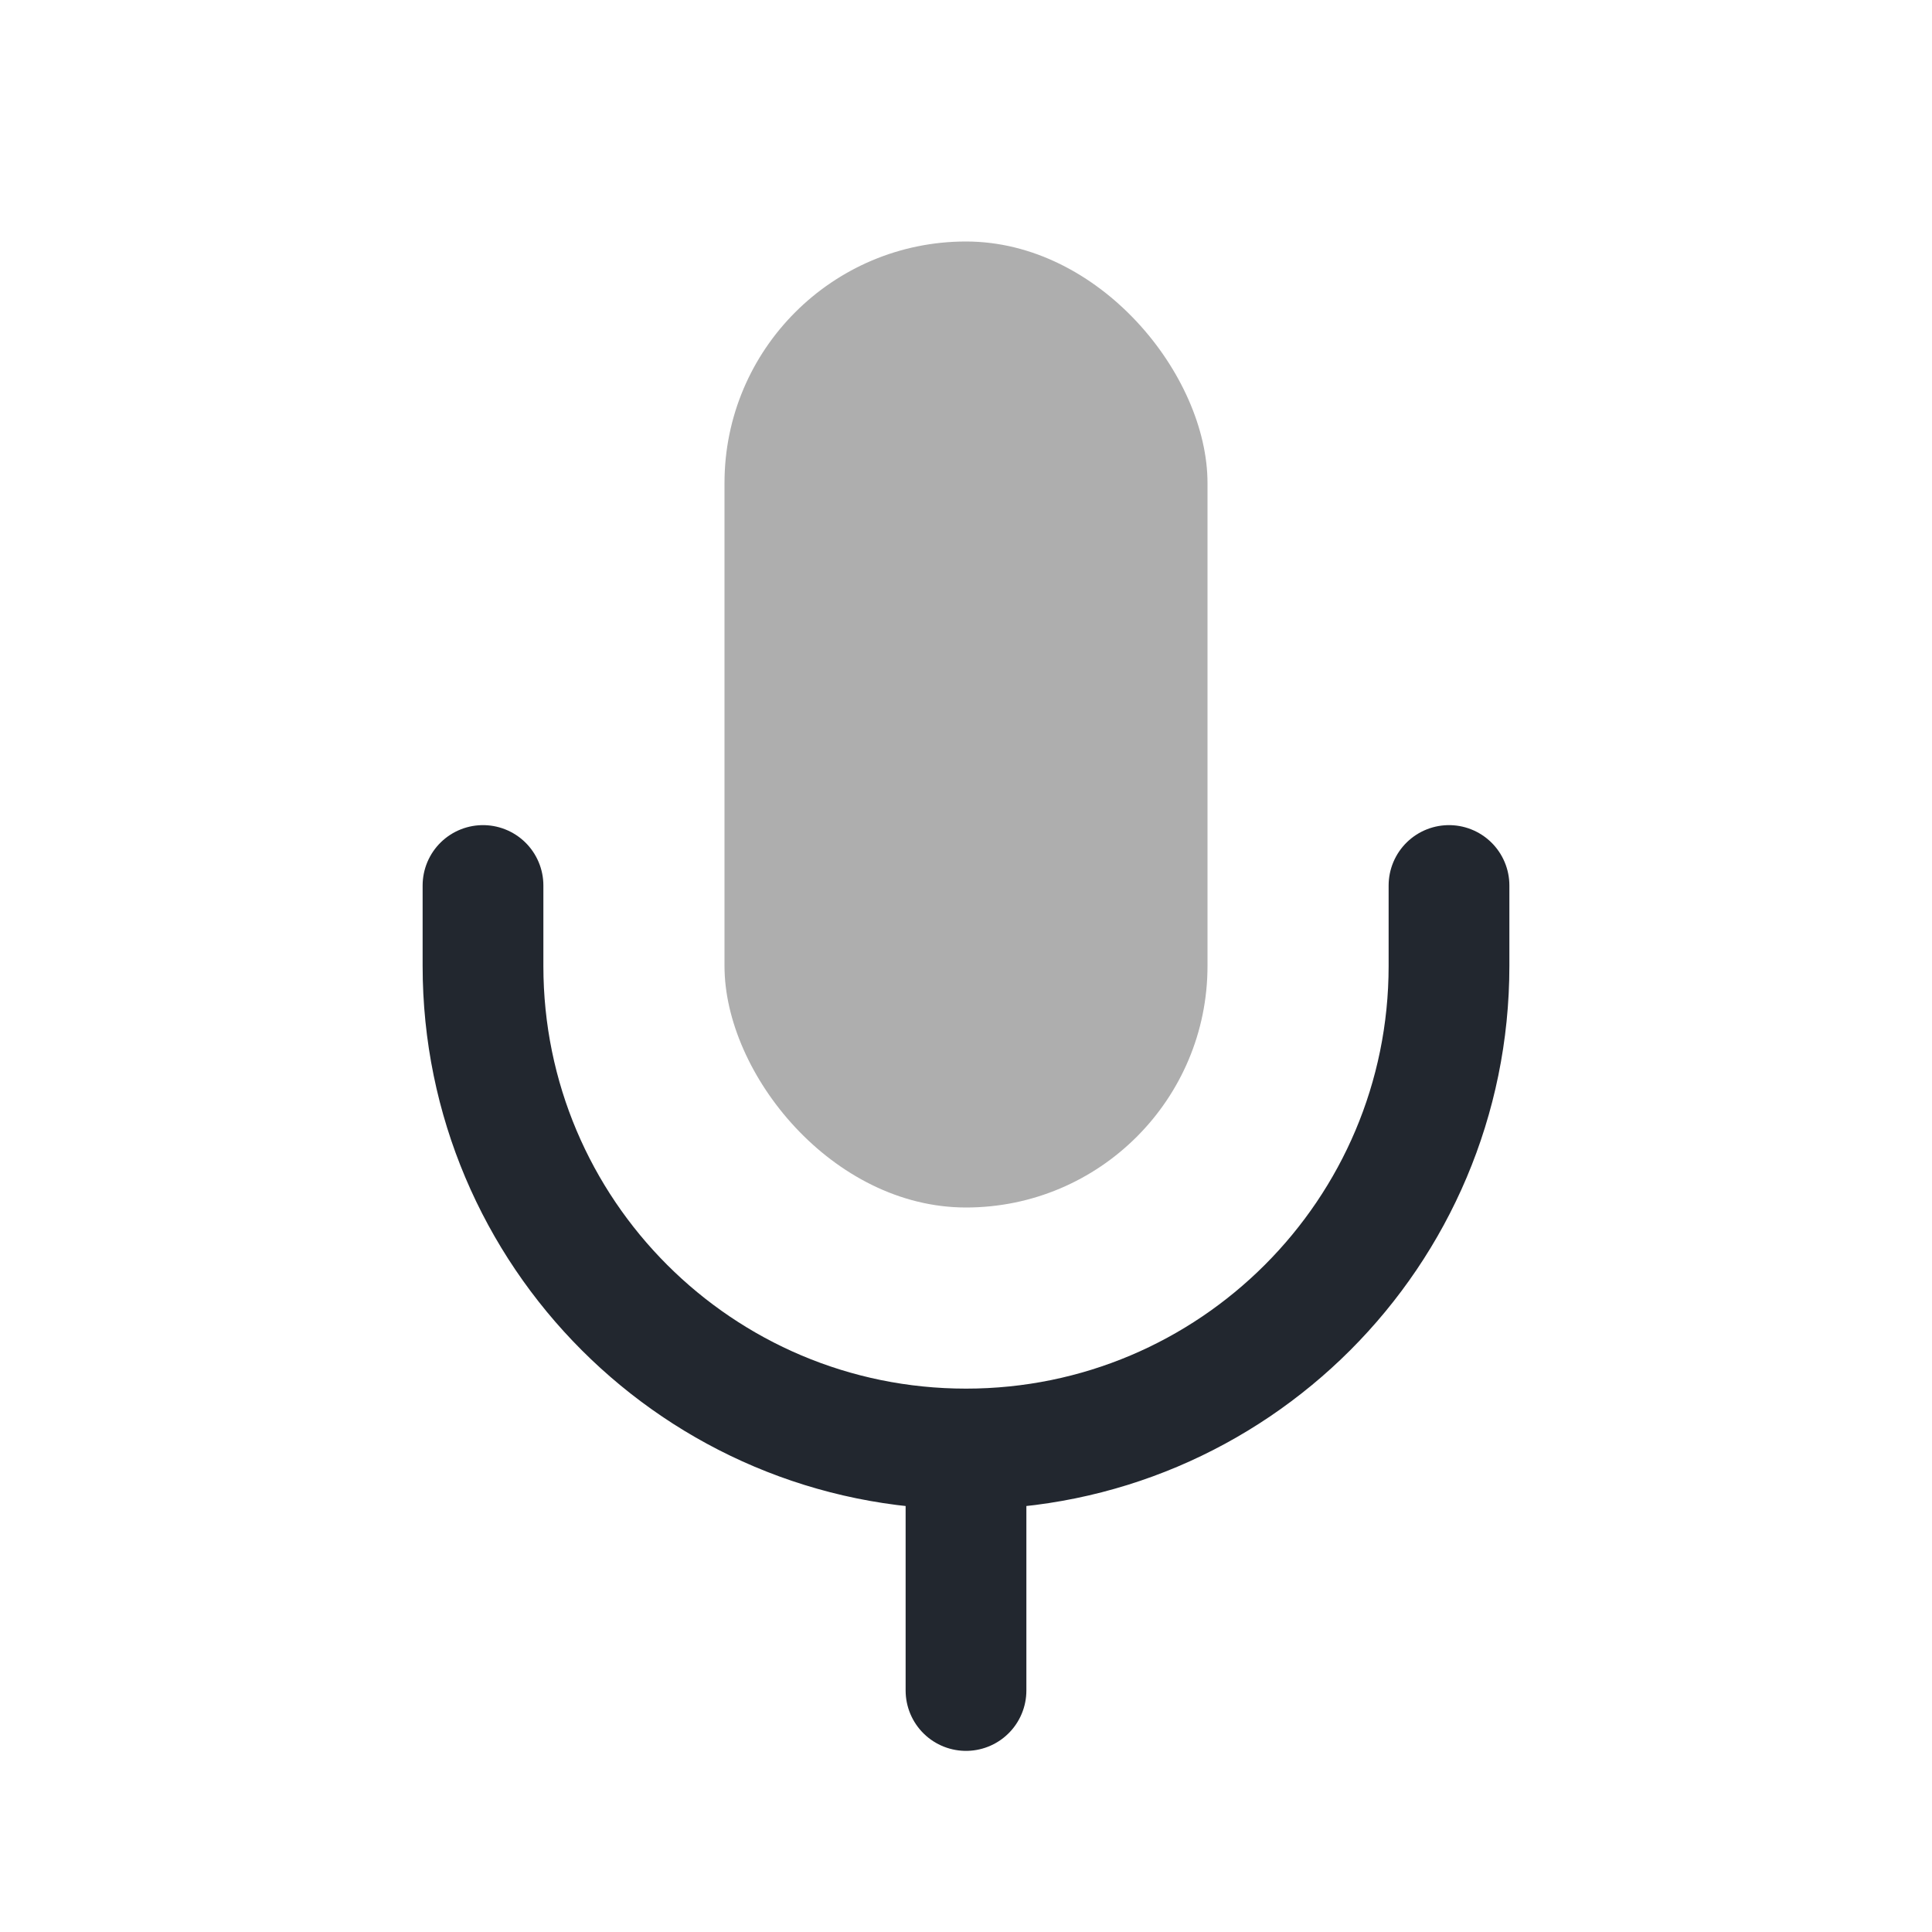 <svg width="24" height="24" viewBox="0 0 24 24" fill="none" xmlns="http://www.w3.org/2000/svg">
<rect x="9" y="3" width="6" height="12" rx="3" fill="black" fill-opacity="0.32"/>
<path d="M6 11V12C6 15.314 8.686 18 12 18M18 11V12C18 15.314 15.314 18 12 18M12 18V21" stroke="#22272F" stroke-width="1.5" stroke-linecap="round"/>
</svg>
